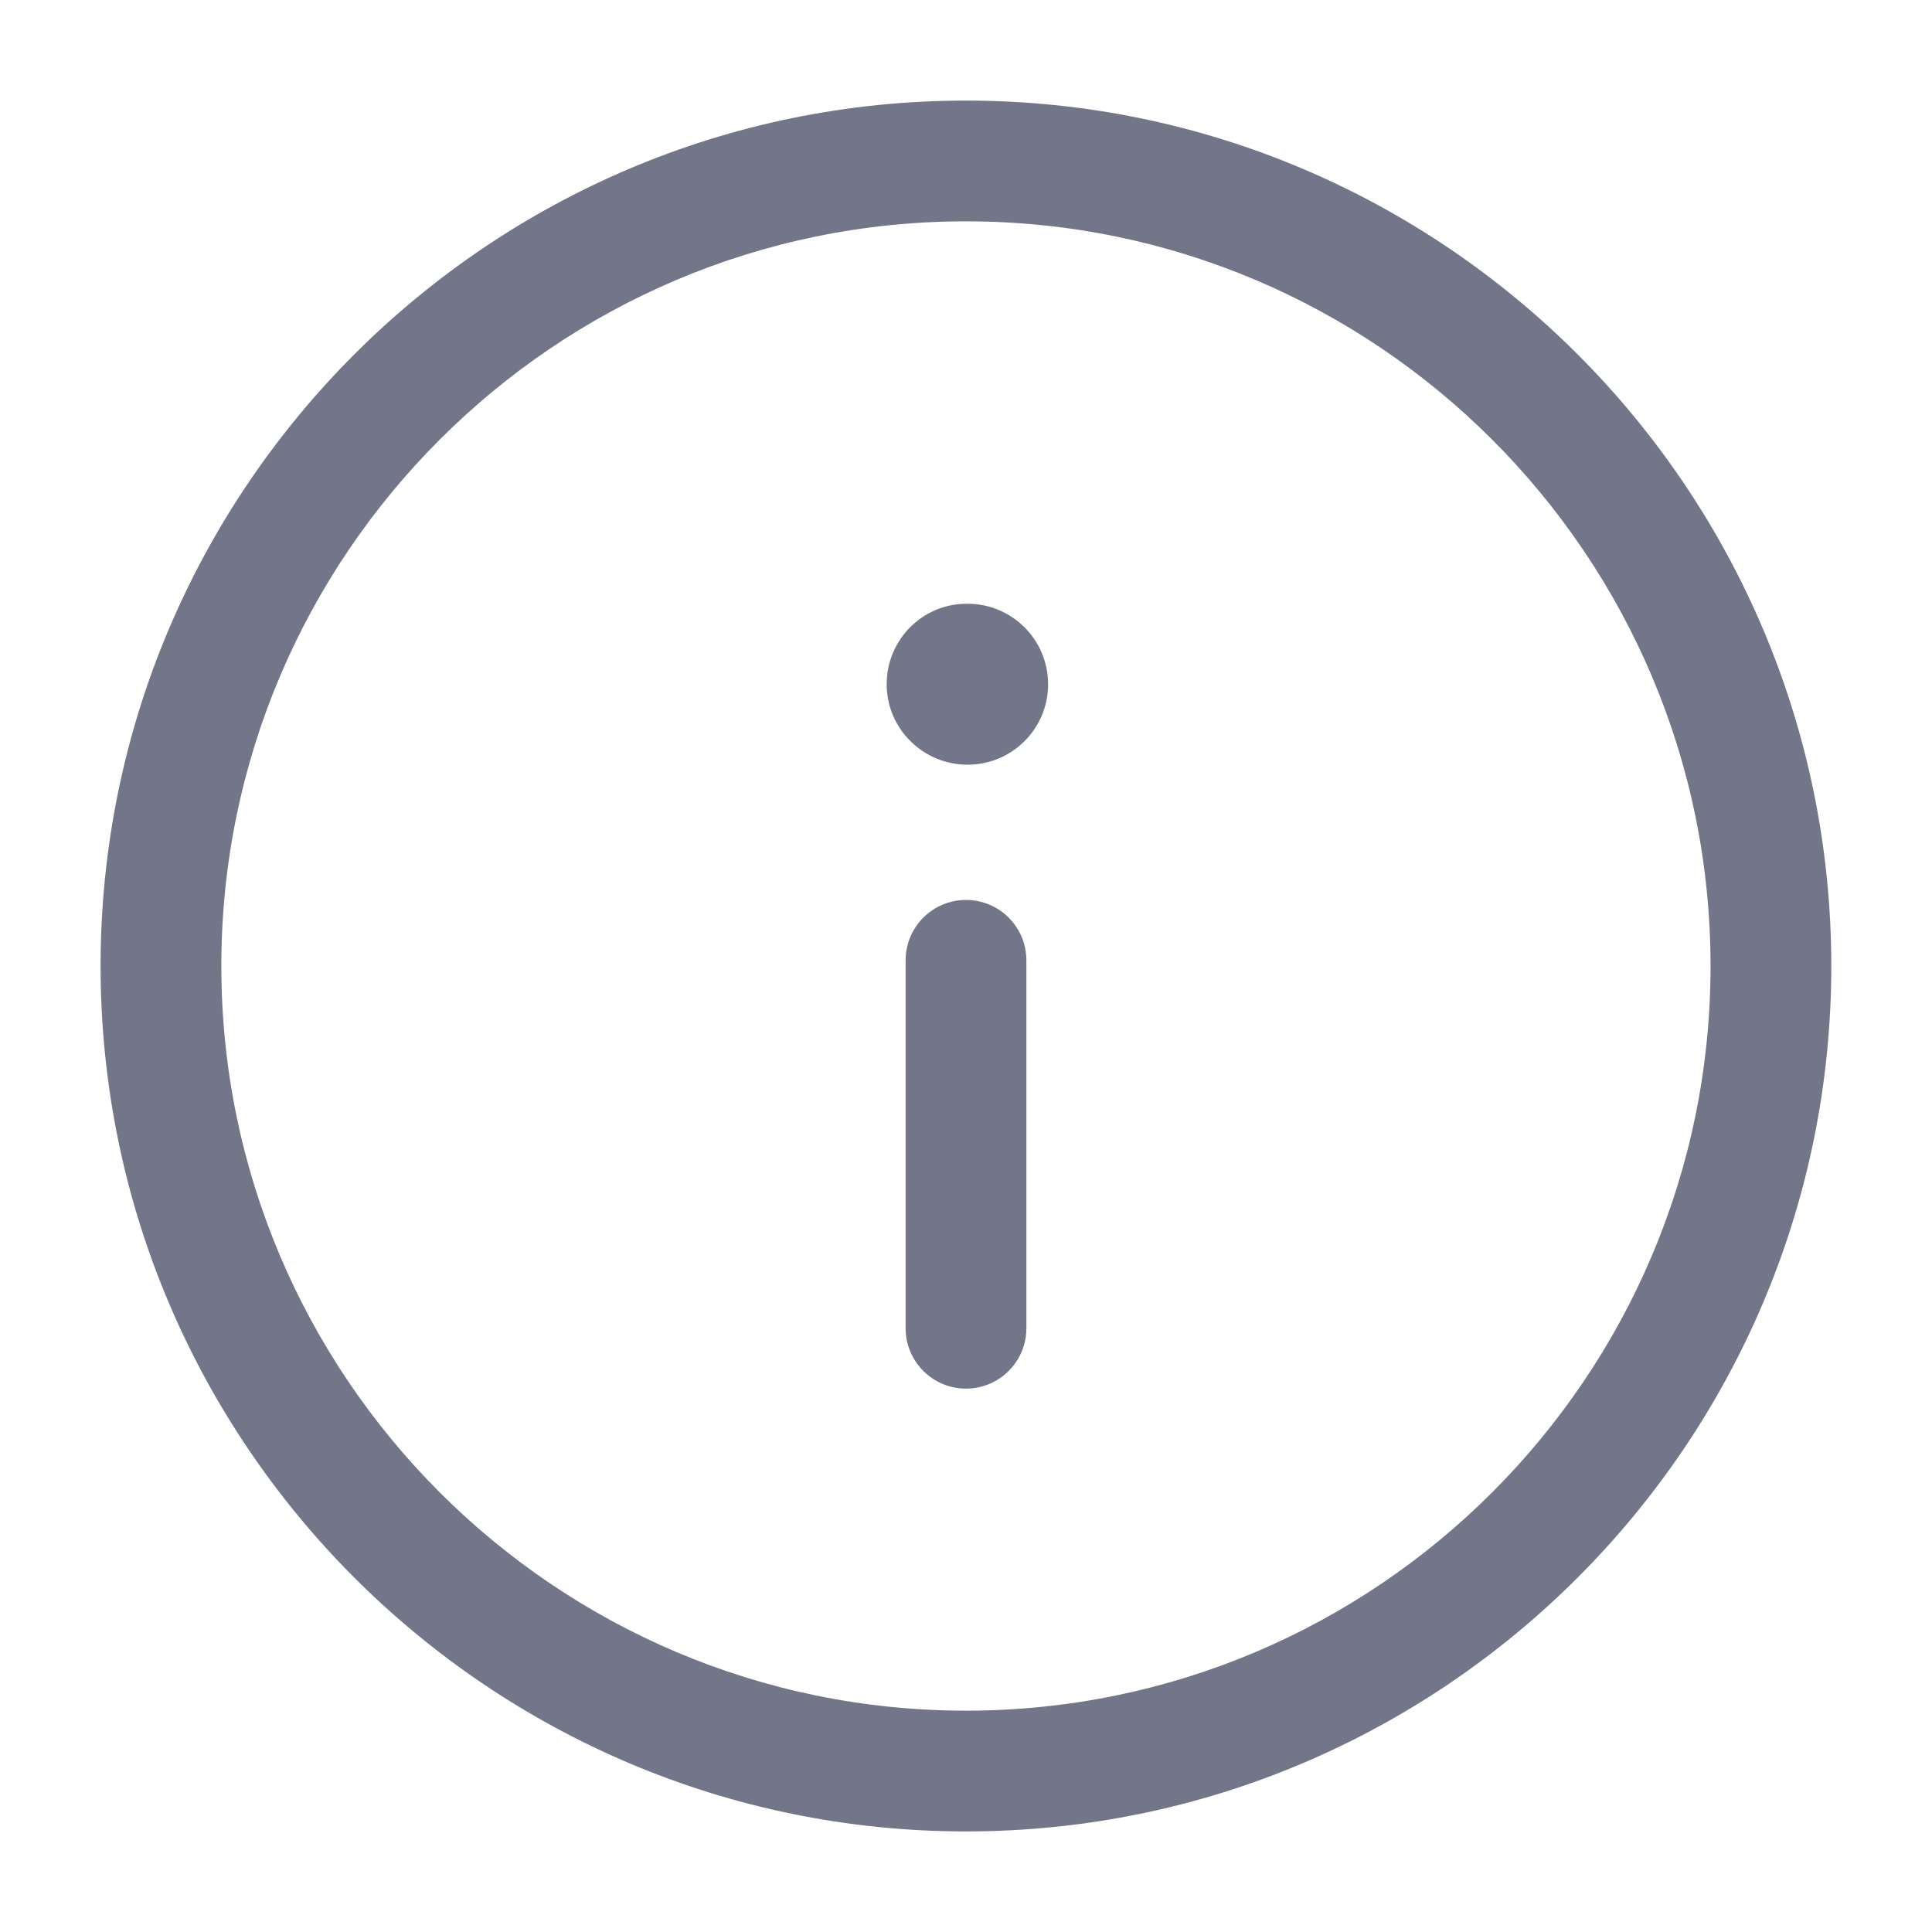 <svg width="16" height="16" viewBox="0 0 16 16" fill="none" xmlns="http://www.w3.org/2000/svg">
<path d="M8 15.167C4.048 15.167 0.833 11.952 0.833 8C0.833 4.048 4.048 0.833 8 0.833C11.952 0.833 15.166 4.048 15.166 8C15.166 11.952 11.952 15.167 8 15.167ZM8 1.833C4.599 1.833 1.833 4.599 1.833 8C1.833 11.401 4.599 14.167 8 14.167C11.4 14.167 14.166 11.401 14.166 8C14.166 4.599 11.4 1.833 8 1.833ZM8.5 11V7.953C8.5 7.677 8.276 7.453 8 7.453C7.724 7.453 7.5 7.677 7.5 7.953V11C7.5 11.276 7.724 11.5 8 11.5C8.276 11.5 8.5 11.276 8.5 11ZM8.68 5.667C8.68 5.299 8.382 5 8.013 5H8.006C7.638 5 7.343 5.299 7.343 5.667C7.343 6.035 7.645 6.333 8.013 6.333C8.381 6.333 8.68 6.035 8.68 5.667Z" fill="#727688"/>
</svg>
